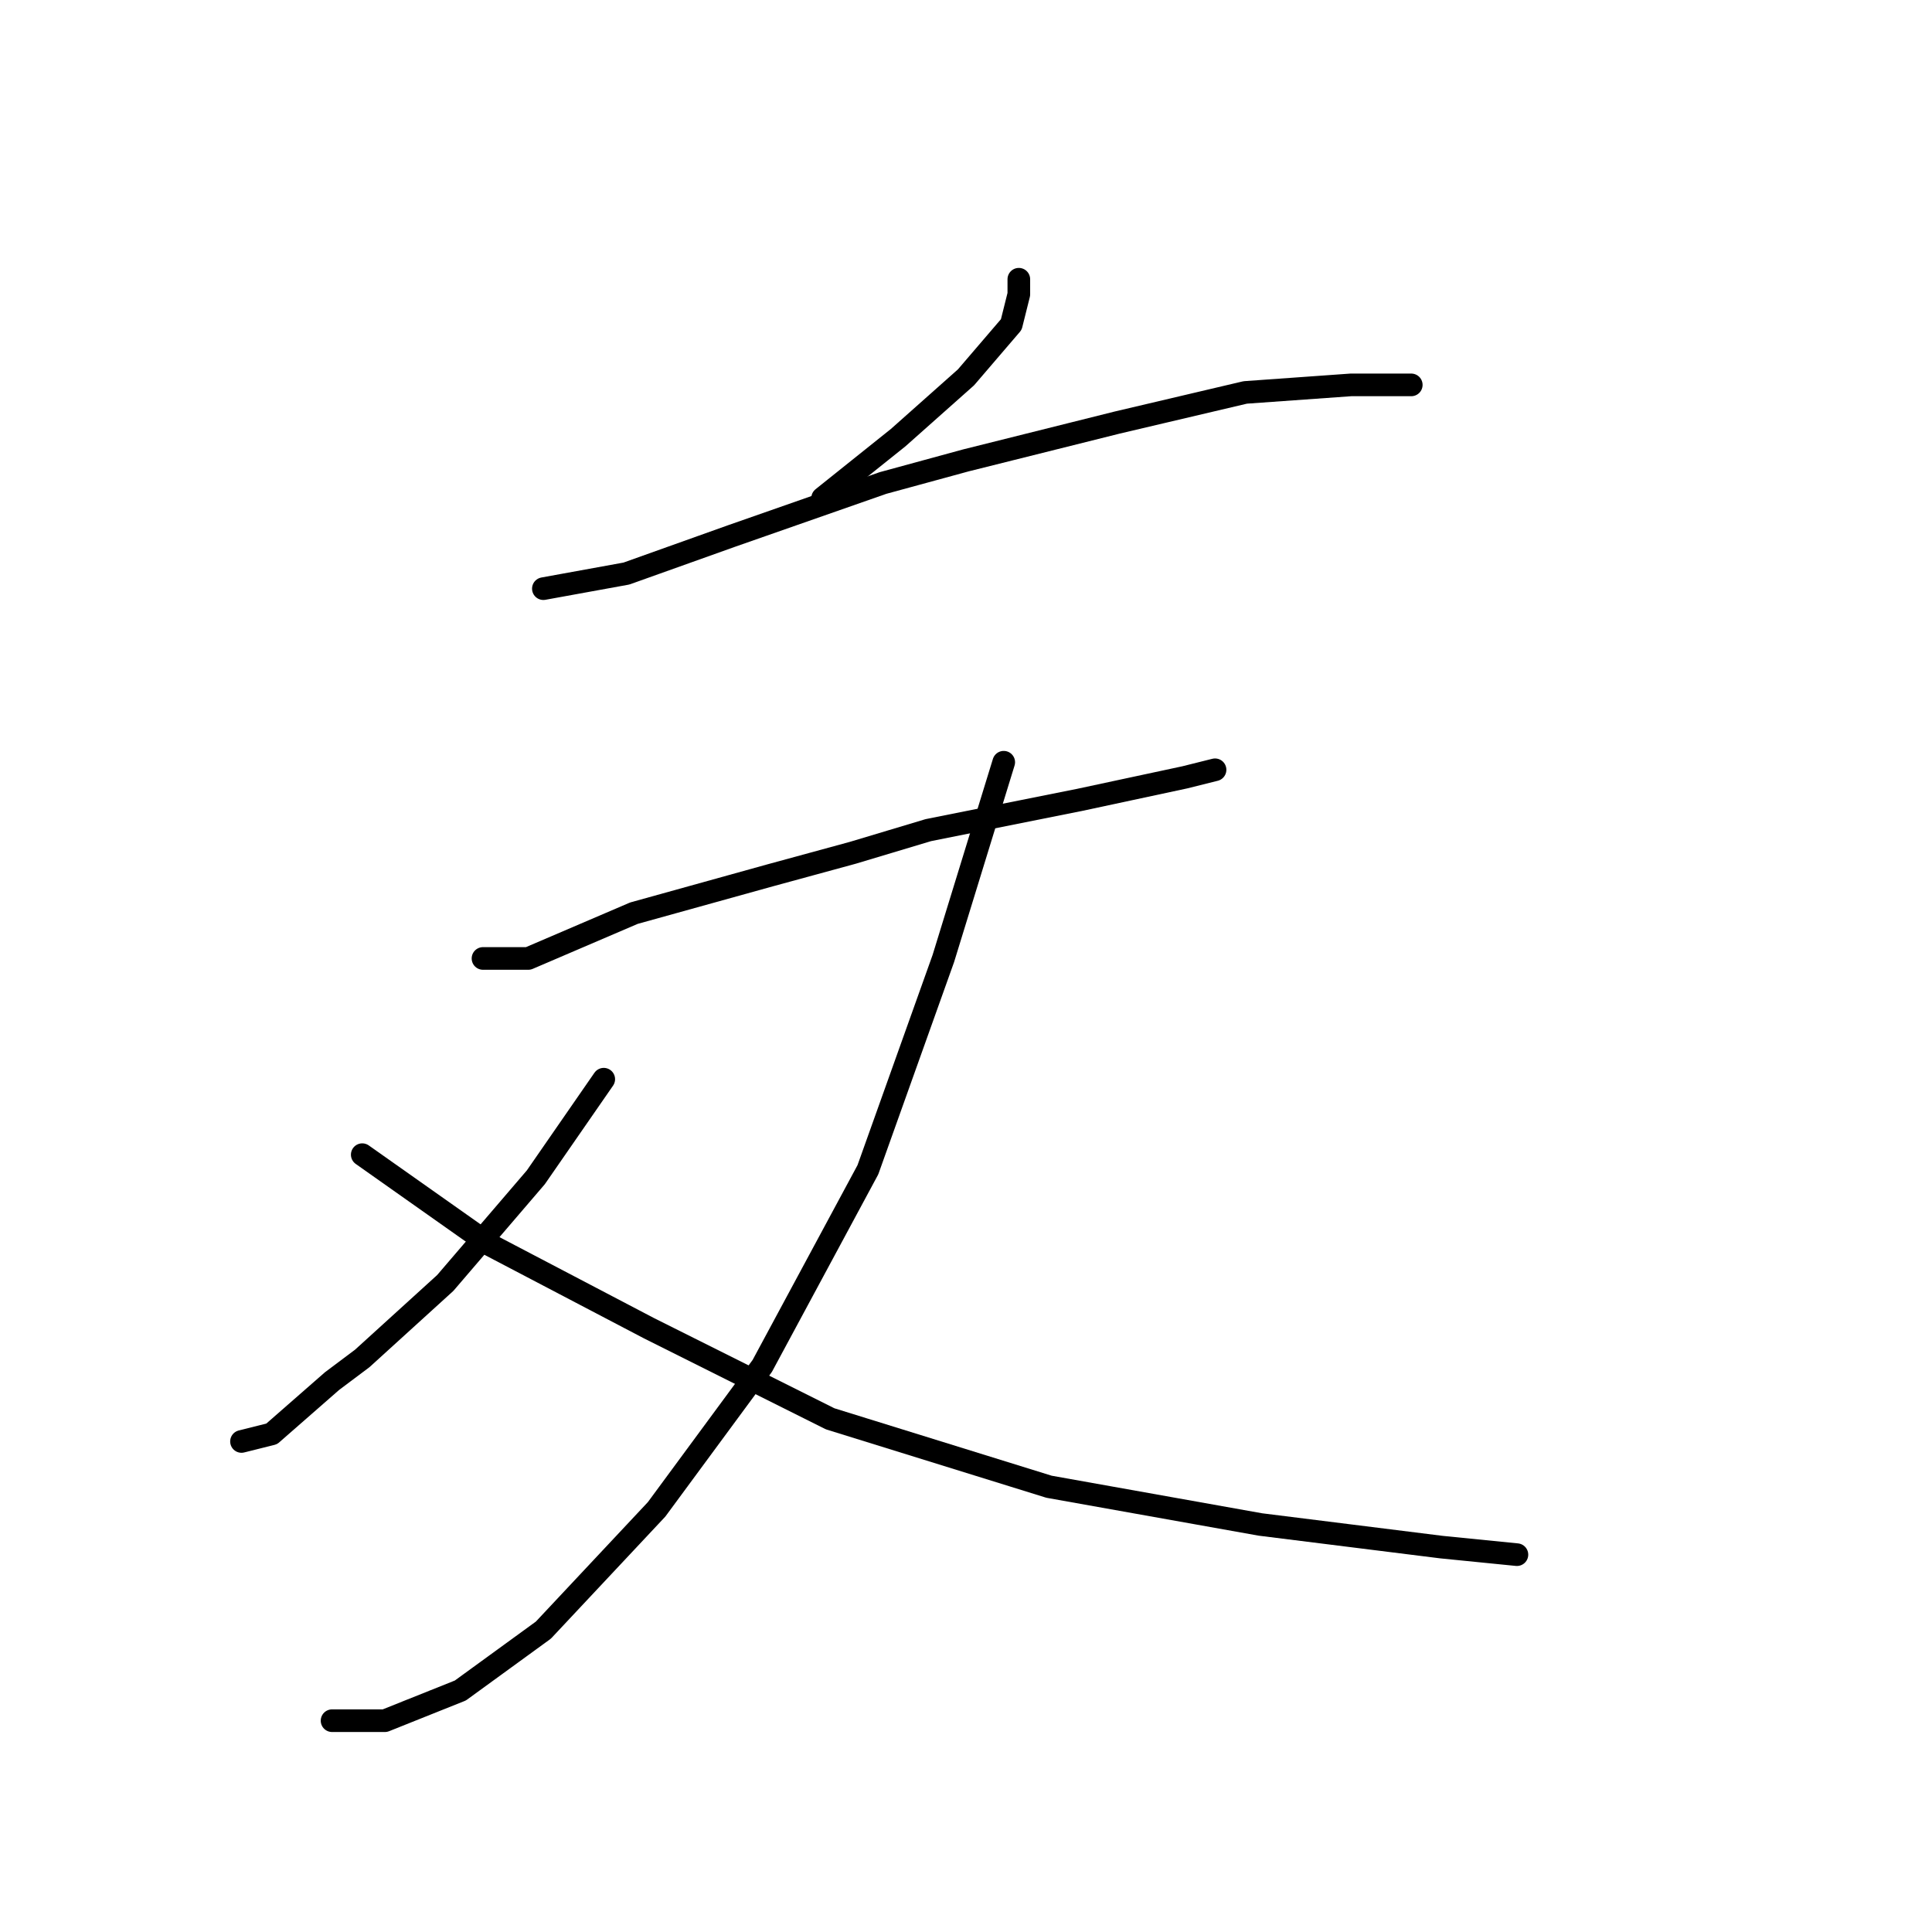<?xml version="1.0" standalone="no"?>
    <svg width="256" height="256" xmlns="http://www.w3.org/2000/svg" version="1.1">
    <polyline stroke="black" stroke-width="3" stroke-linecap="round" fill="transparent" stroke-linejoin="round" points="135 37 135 39 134 43 128 50 119 58 109 66 109 66 " />
        <polyline stroke="black" stroke-width="3" stroke-linecap="round" fill="transparent" stroke-linejoin="round" points="72 78 83 76 97 71 117 64 128 61 148 56 165 52 179 51 187 51 187 51 " />
        <polyline stroke="black" stroke-width="3" stroke-linecap="round" fill="transparent" stroke-linejoin="round" points="64 127 70 127 84 121 102 116 113 113 123 110 143 106 157 103 161 102 161 102 " />
        <polyline stroke="black" stroke-width="3" stroke-linecap="round" fill="transparent" stroke-linejoin="round" points="133 101 125 127 115 155 101 181 87 200 72 216 61 224 51 228 44 228 44 228 " />
        <polyline stroke="black" stroke-width="3" stroke-linecap="round" fill="transparent" stroke-linejoin="round" points="80 143 71 156 59 170 48 180 44 183 36 190 32 191 32 191 " />
        <polyline stroke="black" stroke-width="3" stroke-linecap="round" fill="transparent" stroke-linejoin="round" points="48 153 65 165 86 176 110 188 139 197 167 202 191 205 201 206 201 206 " />
        </svg>
